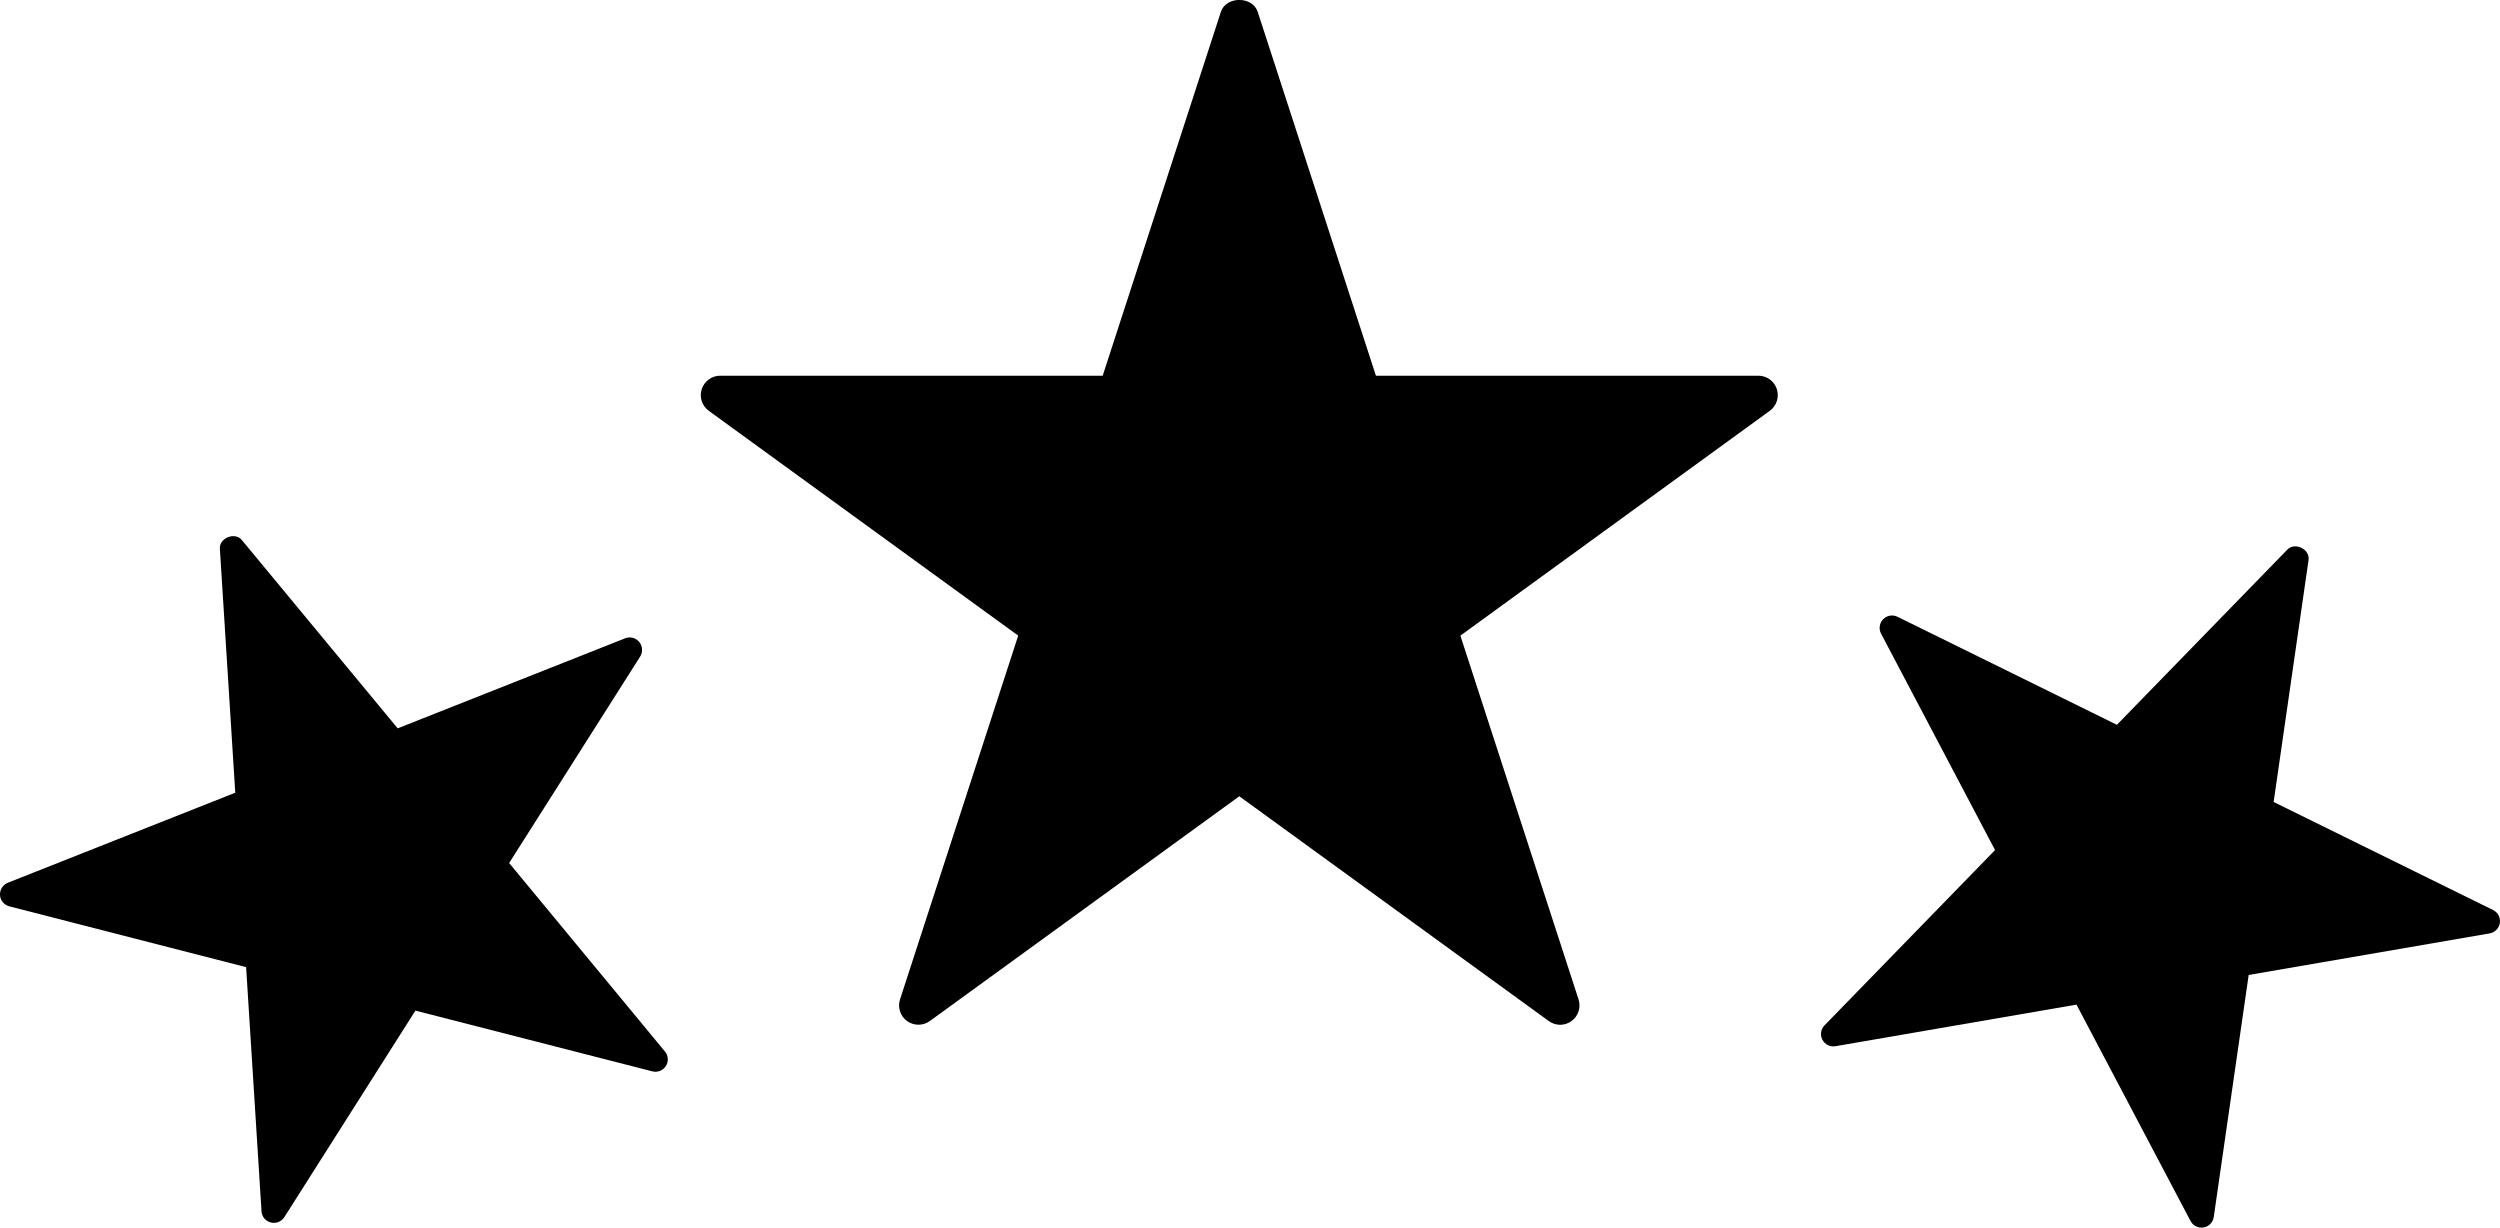 <?xml version="1.0" encoding="utf-8"?>
<!-- Generator: Adobe Illustrator 16.0.0, SVG Export Plug-In . SVG Version: 6.00 Build 0)  -->
<!DOCTYPE svg PUBLIC "-//W3C//DTD SVG 1.1//EN" "http://www.w3.org/Graphics/SVG/1.1/DTD/svg11.dtd">
<svg version="1.1" id="Layer_1" xmlns="http://www.w3.org/2000/svg" xmlns:xlink="http://www.w3.org/1999/xlink" x="0px" y="0px"
	 width="34.568px" height="16.974px" viewBox="0 0 34.568 16.974" enable-background="new 0 0 34.568 16.974" xml:space="preserve">
<g>
	<path d="M24.569,5.381c-0.036-0.111-0.139-0.186-0.255-0.186h-5.289l-1.634-5.03c-0.072-0.221-0.438-0.221-0.51,0l-1.634,5.03
		H9.958c-0.116,0-0.219,0.075-0.255,0.186C9.667,5.491,9.707,5.612,9.8,5.68l4.279,3.109l-1.634,5.03
		c-0.036,0.11,0.003,0.231,0.097,0.299c0.094,0.068,0.221,0.068,0.315,0l4.279-3.108l4.279,3.108
		c0.047,0.034,0.102,0.052,0.157,0.052c0.056,0,0.111-0.018,0.158-0.052c0.094-0.068,0.133-0.189,0.097-0.299l-1.634-5.03
		l4.279-3.109C24.565,5.612,24.604,5.491,24.569,5.381z"/>
</g>
<g>
	<path d="M34.566,12.761c0.01-0.074-0.027-0.146-0.094-0.178l-3.034-1.494l0.483-3.347c0.021-0.147-0.188-0.25-0.292-0.144
		l-2.358,2.424l-3.034-1.494c-0.067-0.033-0.146-0.019-0.199,0.035c-0.051,0.053-0.063,0.133-0.028,0.199l1.576,2.992l-2.358,2.424
		c-0.052,0.053-0.064,0.133-0.029,0.199c0.035,0.066,0.107,0.102,0.181,0.089l3.332-0.575l1.577,2.992
		c0.018,0.033,0.044,0.059,0.076,0.074c0.032,0.016,0.068,0.021,0.105,0.015c0.073-0.012,0.129-0.07,0.14-0.144l0.483-3.347
		l3.333-0.575C34.499,12.893,34.555,12.834,34.566,12.761z"/>
</g>
<g>
	<path d="M8.839,8.876c-0.048-0.057-0.126-0.078-0.195-0.05l-3.145,1.245L3.343,7.466C3.248,7.352,3.031,7.438,3.04,7.586
		l0.213,3.375l-3.145,1.245C0.039,12.234-0.004,12.302,0,12.377c0.004,0.073,0.057,0.136,0.128,0.155l3.275,0.841l0.213,3.375
		c0.004,0.075,0.056,0.137,0.128,0.155c0.073,0.019,0.147-0.011,0.188-0.074l1.812-2.855l3.276,0.84
		c0.036,0.009,0.073,0.006,0.105-0.006c0.034-0.014,0.062-0.037,0.082-0.068c0.04-0.062,0.035-0.143-0.013-0.201L7.04,11.933
		l1.812-2.855C8.891,9.015,8.886,8.934,8.839,8.876z"/>
</g>
</svg>
